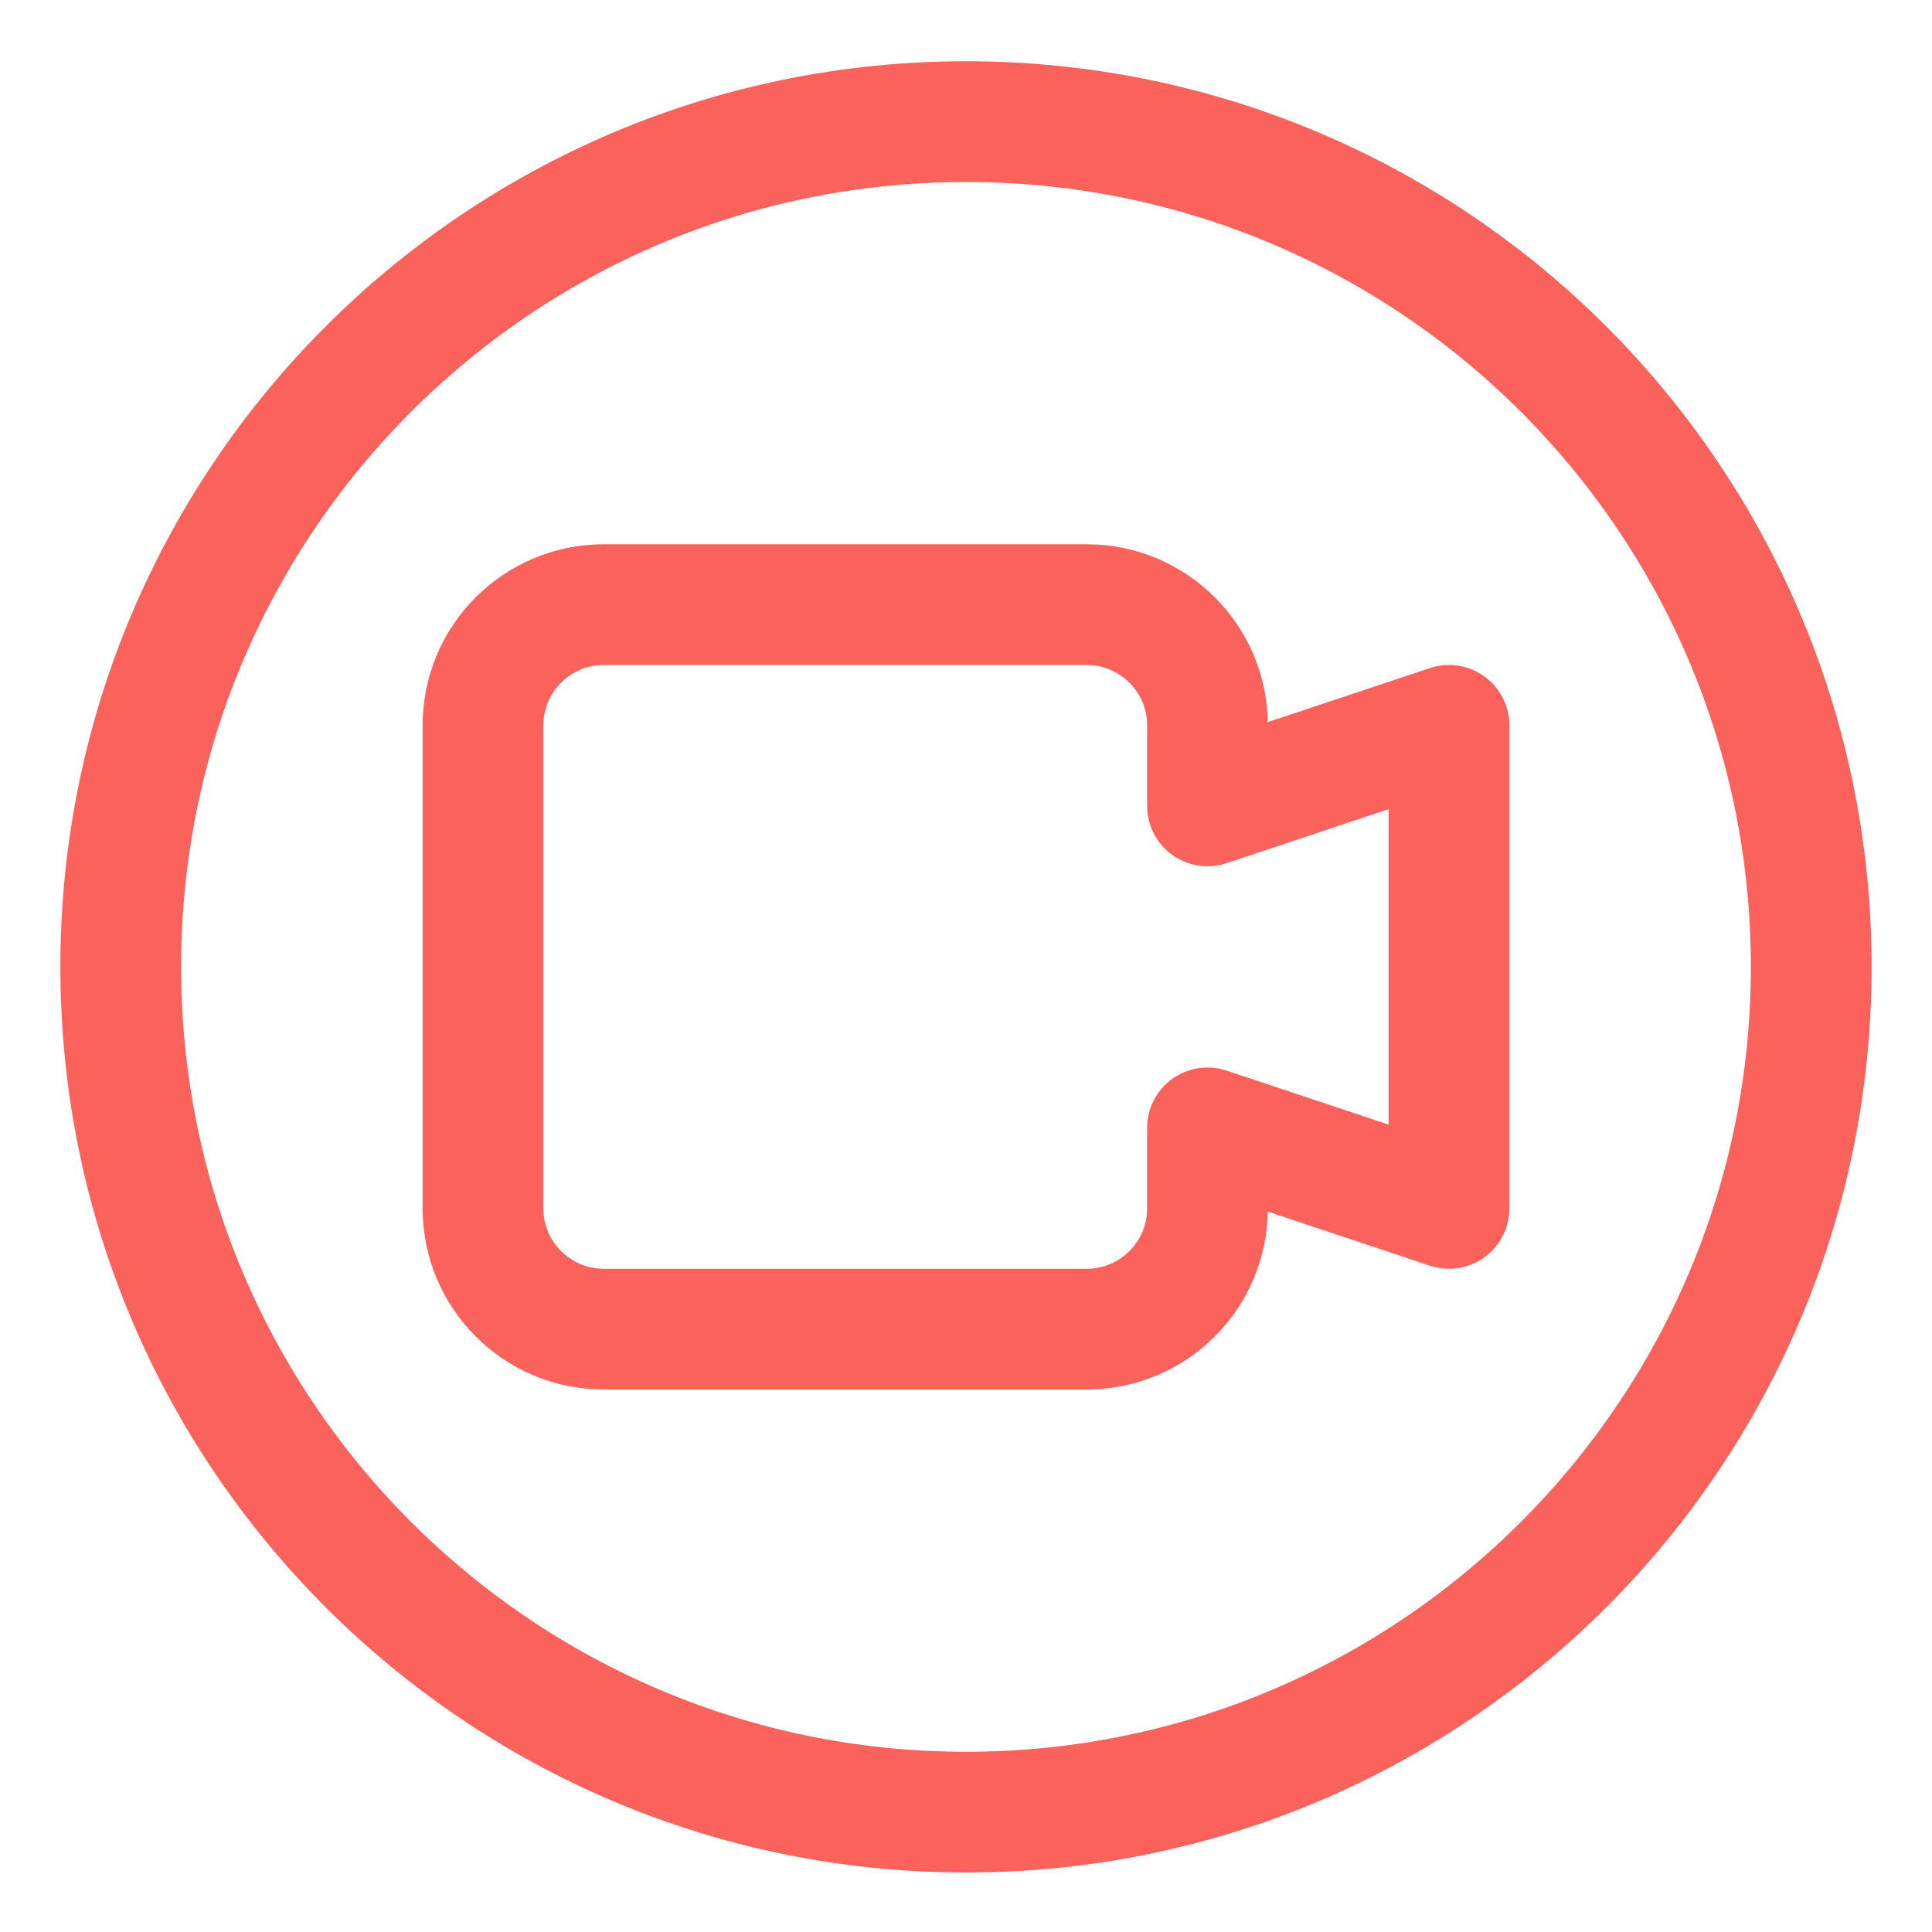<svg width="24" height="24" viewBox="0 0 24 24" fill="none" xmlns="http://www.w3.org/2000/svg">
<path fill-rule="evenodd" clip-rule="evenodd" d="M12 22.511C17.799 22.511 22.5 17.81 22.5 12.011C22.5 6.212 17.799 1.511 12 1.511C6.201 1.511 1.5 6.212 1.5 12.011C1.5 17.81 6.201 22.511 12 22.511Z" stroke="#FB625B" stroke-width="1.5" stroke-linecap="round" stroke-linejoin="round"/>
<path fill-rule="evenodd" clip-rule="evenodd" d="M18 9.011L15 10.011V9.011C15 8.183 14.328 7.511 13.5 7.511H7.5C6.672 7.511 6 8.183 6 9.011V15.011C6 15.839 6.672 16.511 7.5 16.511H13.5C14.328 16.511 15 15.839 15 15.011V14.011L18 15.011V9.011Z" stroke="#FB625B" stroke-width="1.5" stroke-linecap="round" stroke-linejoin="round"/>
</svg>
